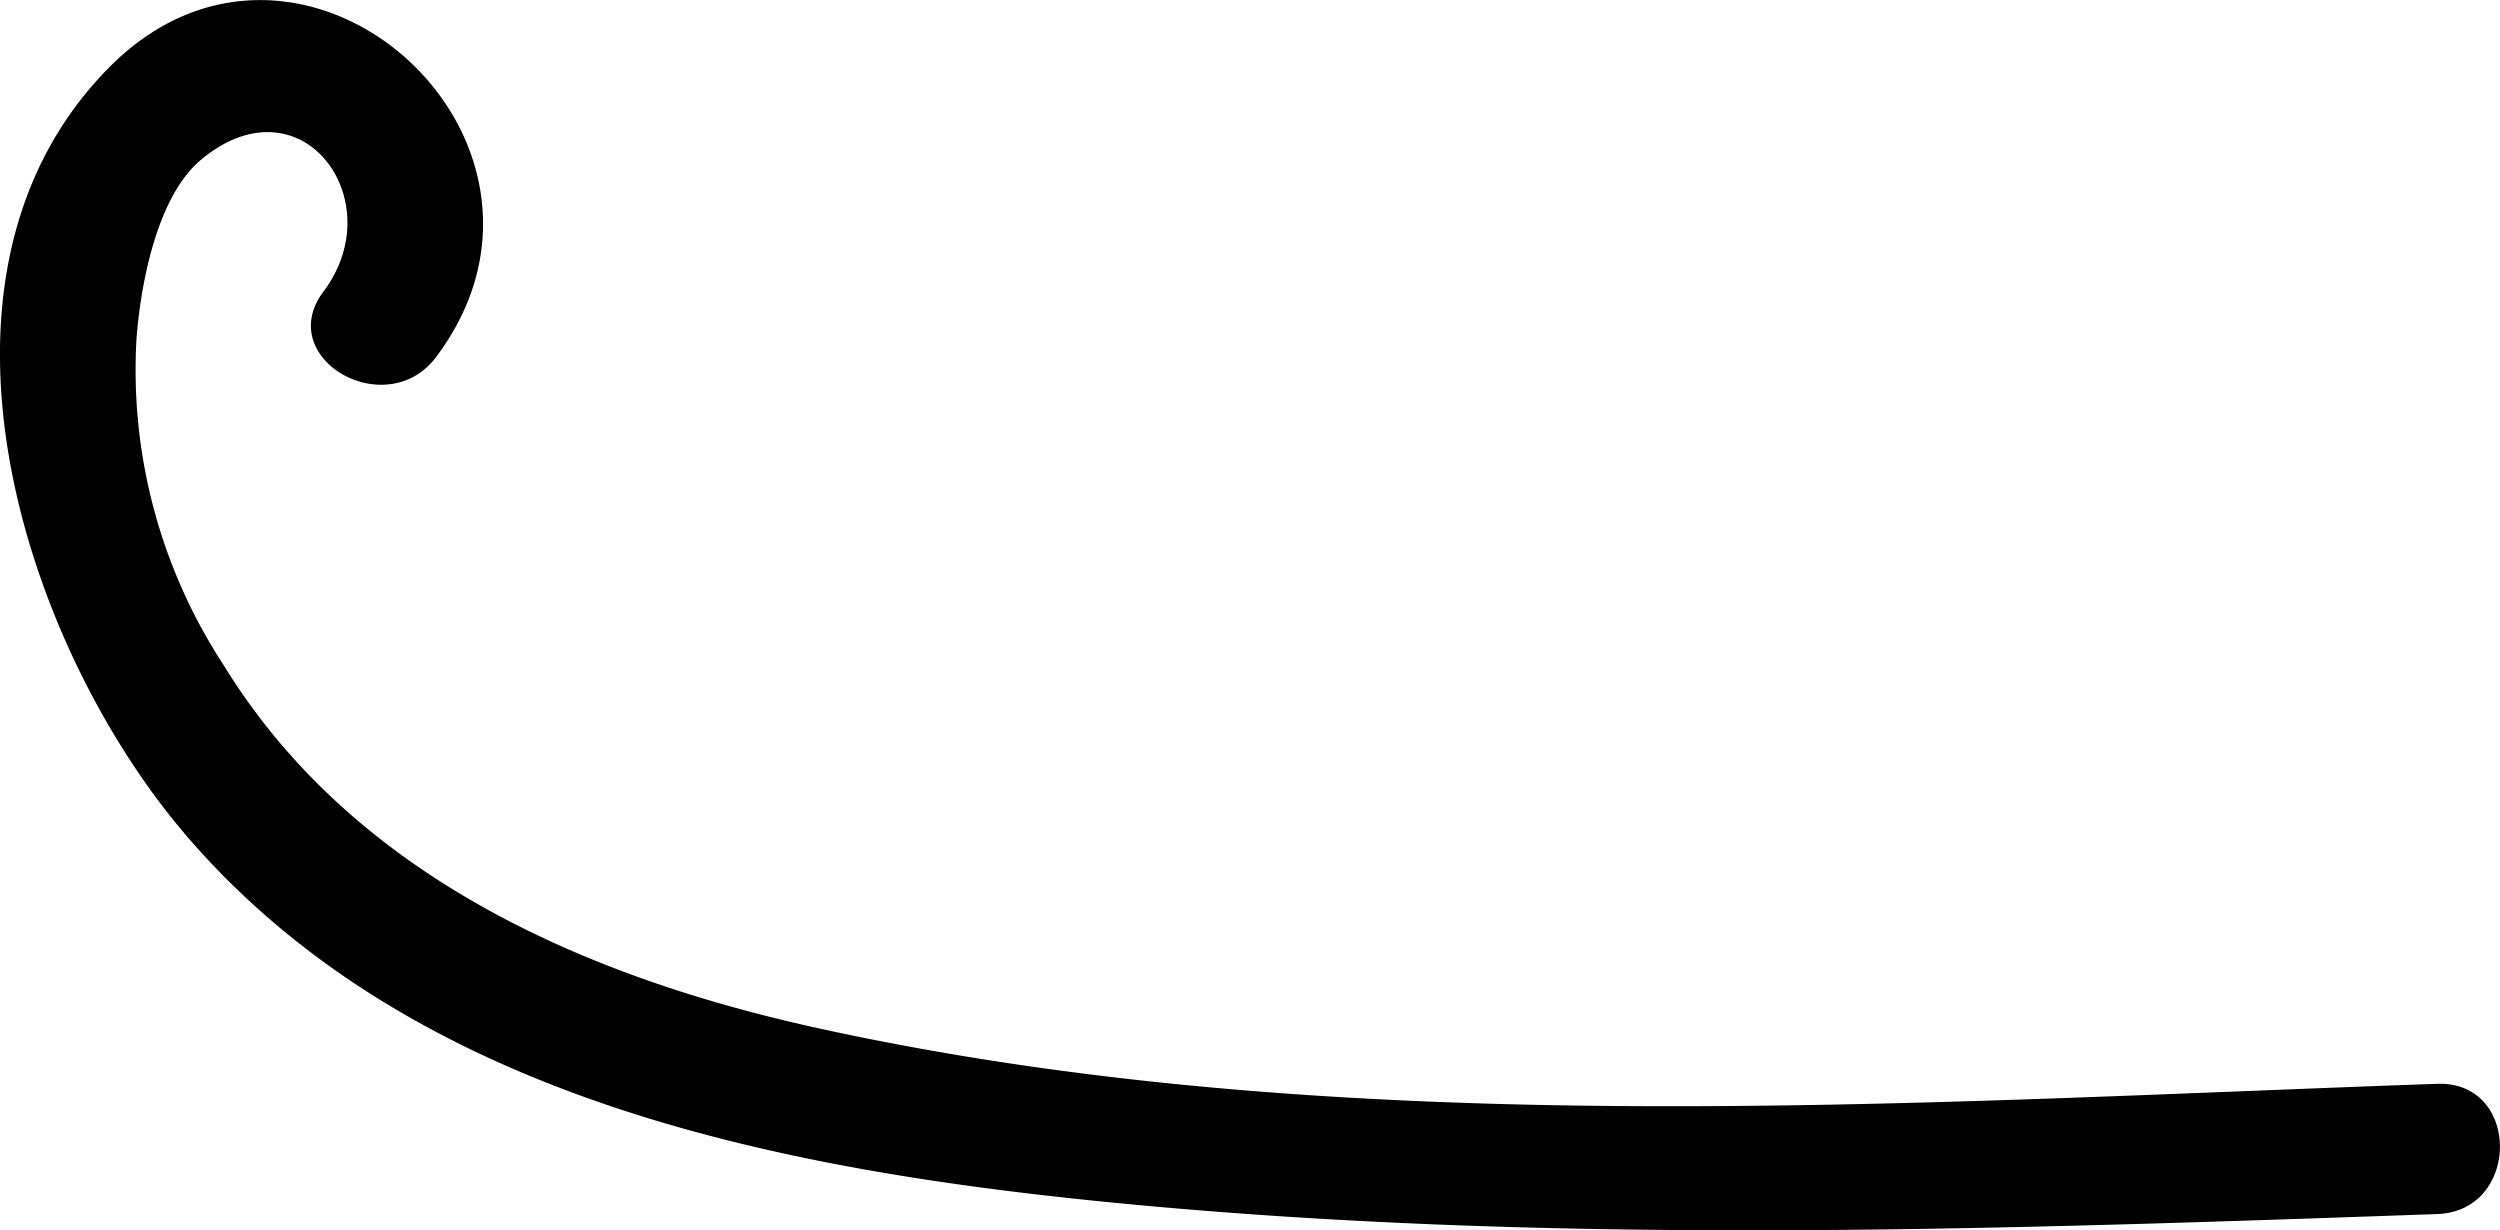 <svg xmlns="http://www.w3.org/2000/svg" viewBox="0 0 95.98 47.23"><title>windleft</title><g id="Layer_2" data-name="Layer 2"><g id="BLACK_LIMNES" data-name="BLACK LIMNES"><path d="M93.57,41.61c-20.38.71-41.94,2.27-62-2.1-9-1.95-18-5.84-23-14a20.69,20.69,0,0,1-3.33-12.5C5.39,11,6,7.57,7.71,6.14c3.84-3.22,7.35,1.54,4.71,5.05-1.93,2.57,2.41,5.06,4.32,2.52C23,5.38,11.55-4.9,4.17,2.61c-7.89,8-3.28,22.24,3.06,29.56,8.61,9.95,22.43,12.67,34.89,13.94,17.09,1.73,34.31,1.1,51.45.5,3.2-.11,3.22-5.11,0-5Z"/></g></g></svg>